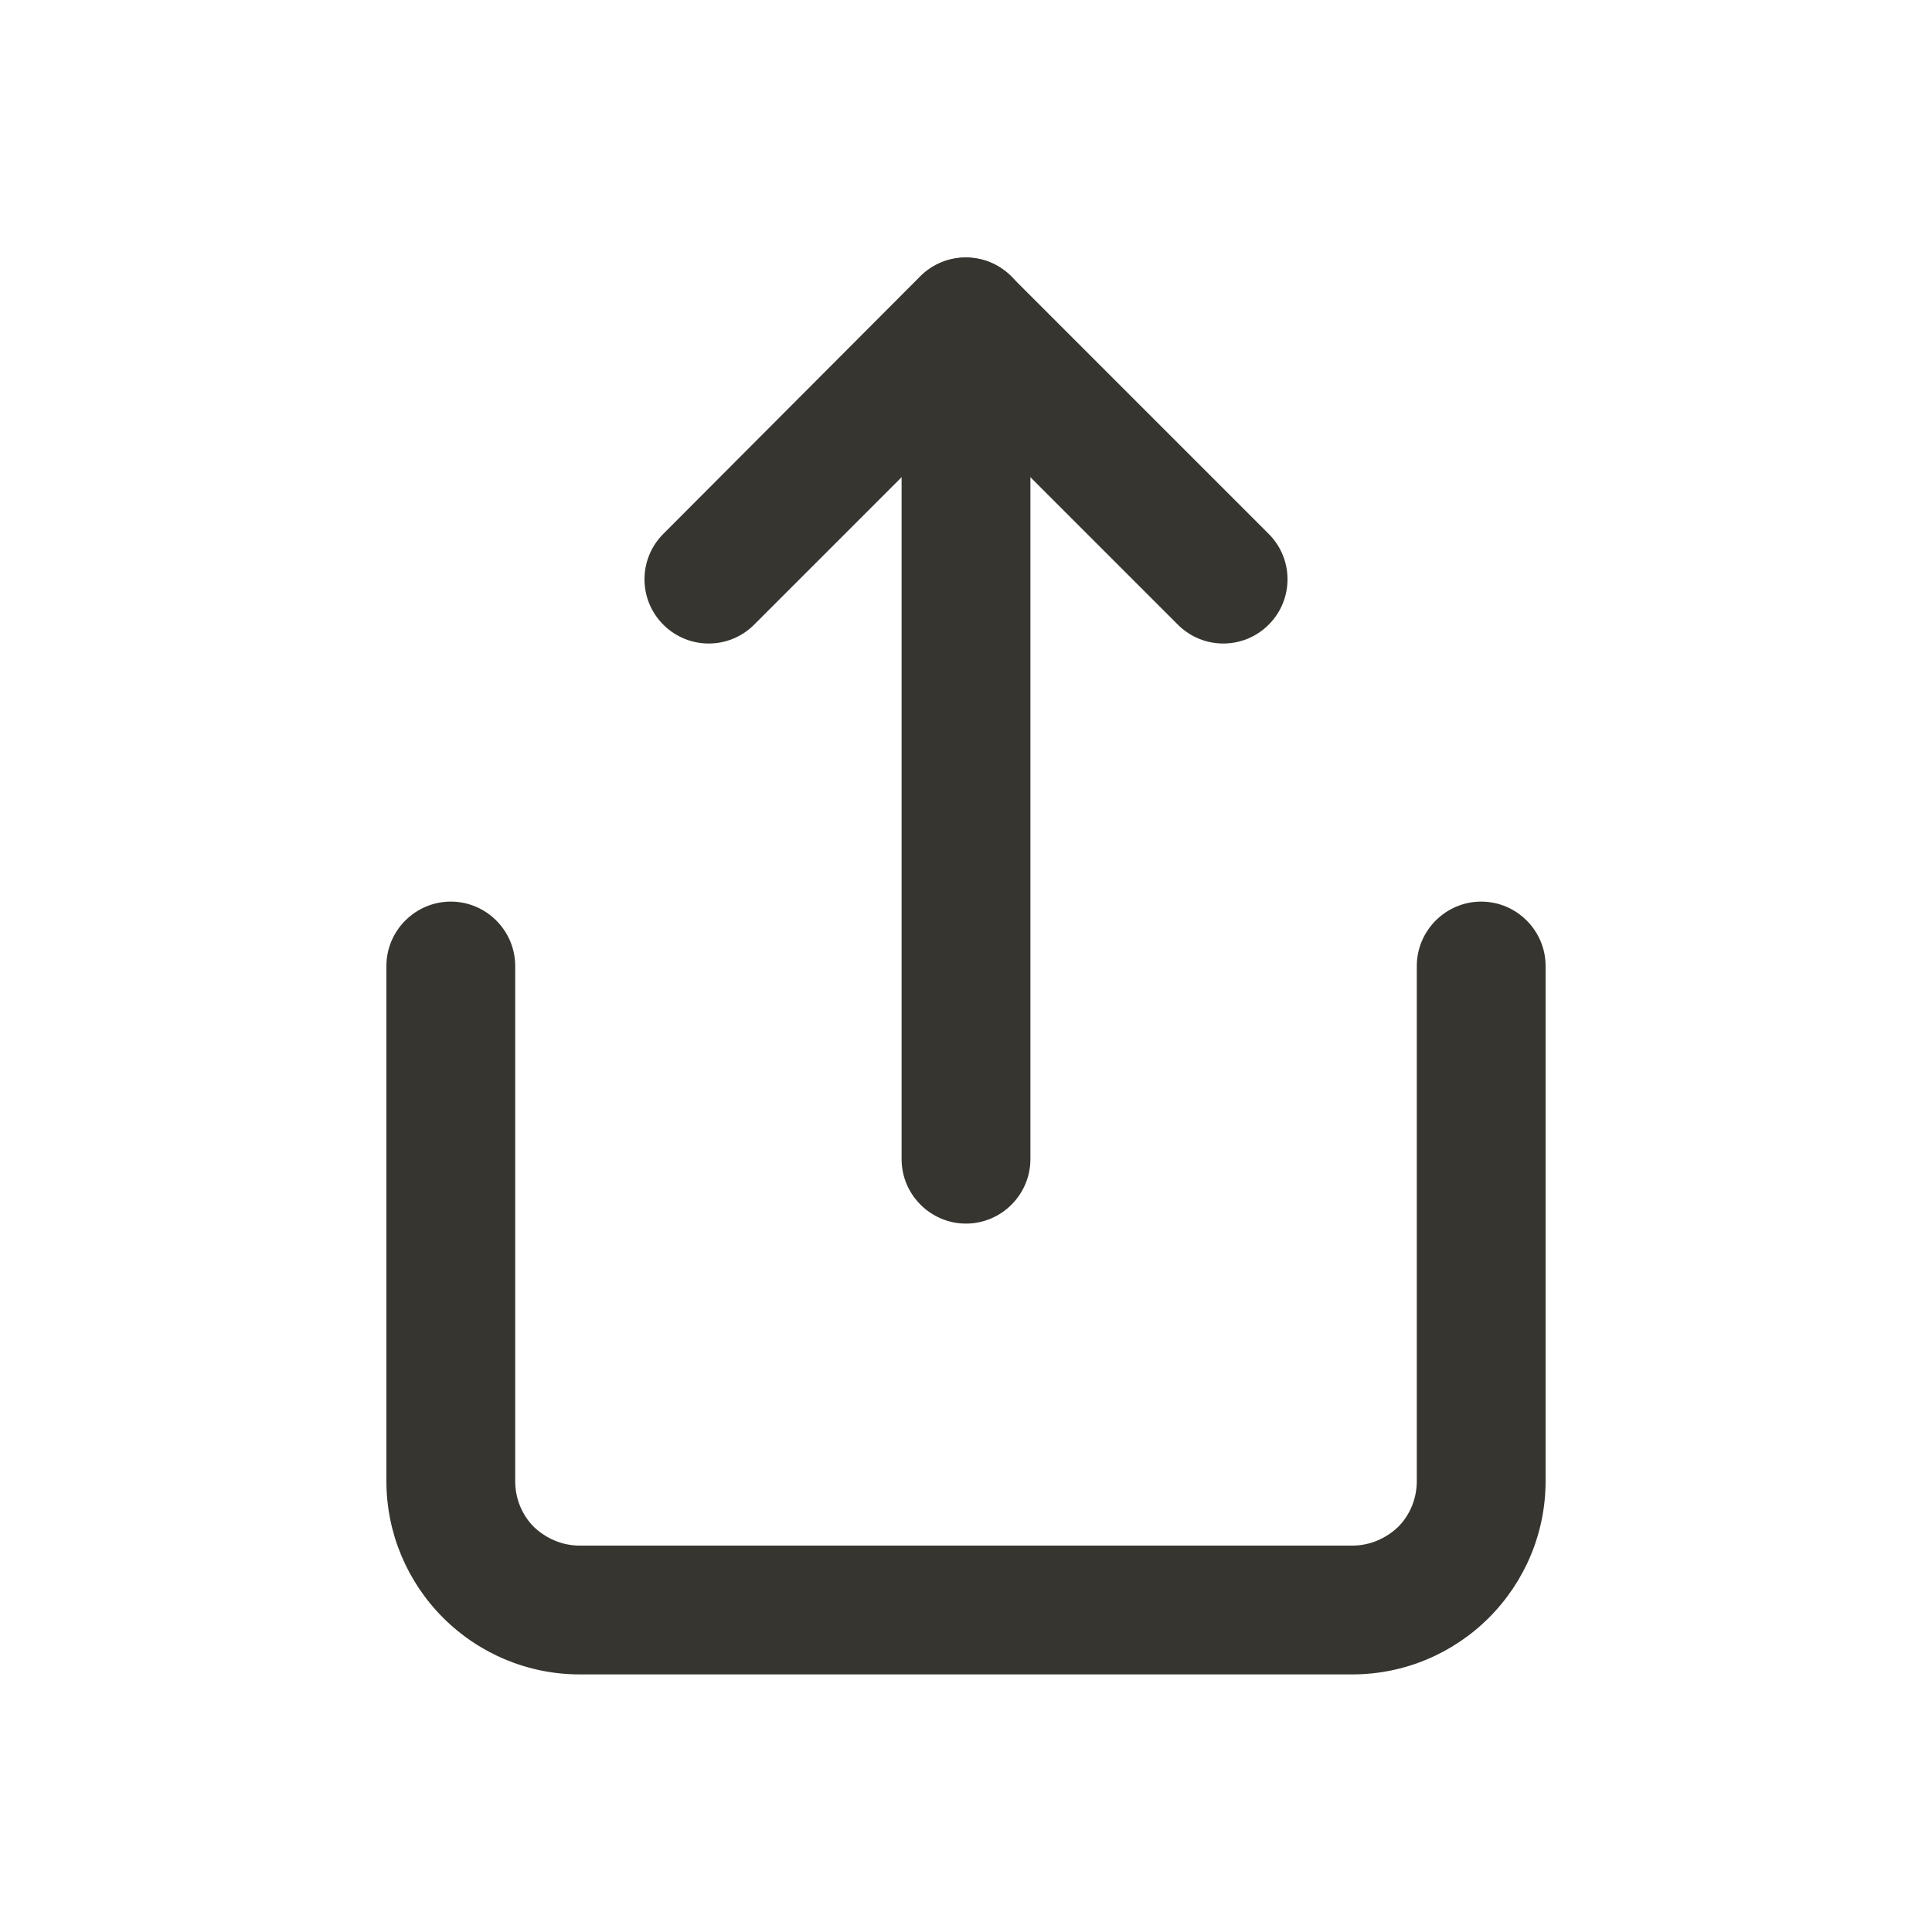 <?xml version="1.0" encoding="utf-8"?>
<!-- Generator: Adobe Illustrator 24.1.3, SVG Export Plug-In . SVG Version: 6.00 Build 0)  -->
<svg version="1.1" id="レイヤー_1" xmlns="http://www.w3.org/2000/svg" xmlns:xlink="http://www.w3.org/1999/xlink" x="0px"
	 y="0px" viewBox="0 0 30 30" style="enable-background:new 0 0 30 30;" xml:space="preserve">
<style type="text/css">
	.st0{fill-rule:evenodd;clip-rule:evenodd;fill:#37352F;}
	.st1{fill:#37352F;}
	.st2{fill-rule:evenodd;clip-rule:evenodd;}
	.st3{fill:#37352F;fill-opacity:0.3;}
</style>
<g>
	<path class="st0" d="M7,14c0.55,0,1,0.45,1,1v8c0,0.26,0.1,0.52,0.29,0.71C8.48,23.89,8.73,24,9,24h12c0.27,0,0.52-0.11,0.71-0.29
		C21.9,23.52,22,23.26,22,23v-8c0-0.55,0.45-1,1-1s1,0.45,1,1v8c0,0.8-0.32,1.56-0.88,2.12C22.56,25.68,21.8,26,21,26H9
		c-0.8,0-1.56-0.32-2.12-0.88C6.32,24.56,6,23.8,6,23v-8C6,14.45,6.45,14,7,14z"/>
	<path class="st0" d="M14.29,4.29c0.39-0.39,1.02-0.39,1.41,0l4,4c0.39,0.39,0.39,1.02,0,1.41c-0.39,0.39-1.02,0.39-1.41,0L15,6.41
		l-3.29,3.29c-0.39,0.39-1.02,0.39-1.41,0c-0.39-0.39-0.39-1.02,0-1.41L14.29,4.29z"/>
	<path class="st0" d="M15,4c0.55,0,1,0.45,1,1v13c0,0.55-0.45,1-1,1s-1-0.45-1-1V5C14,4.45,14.45,4,15,4z"/>
</g>
</svg>
